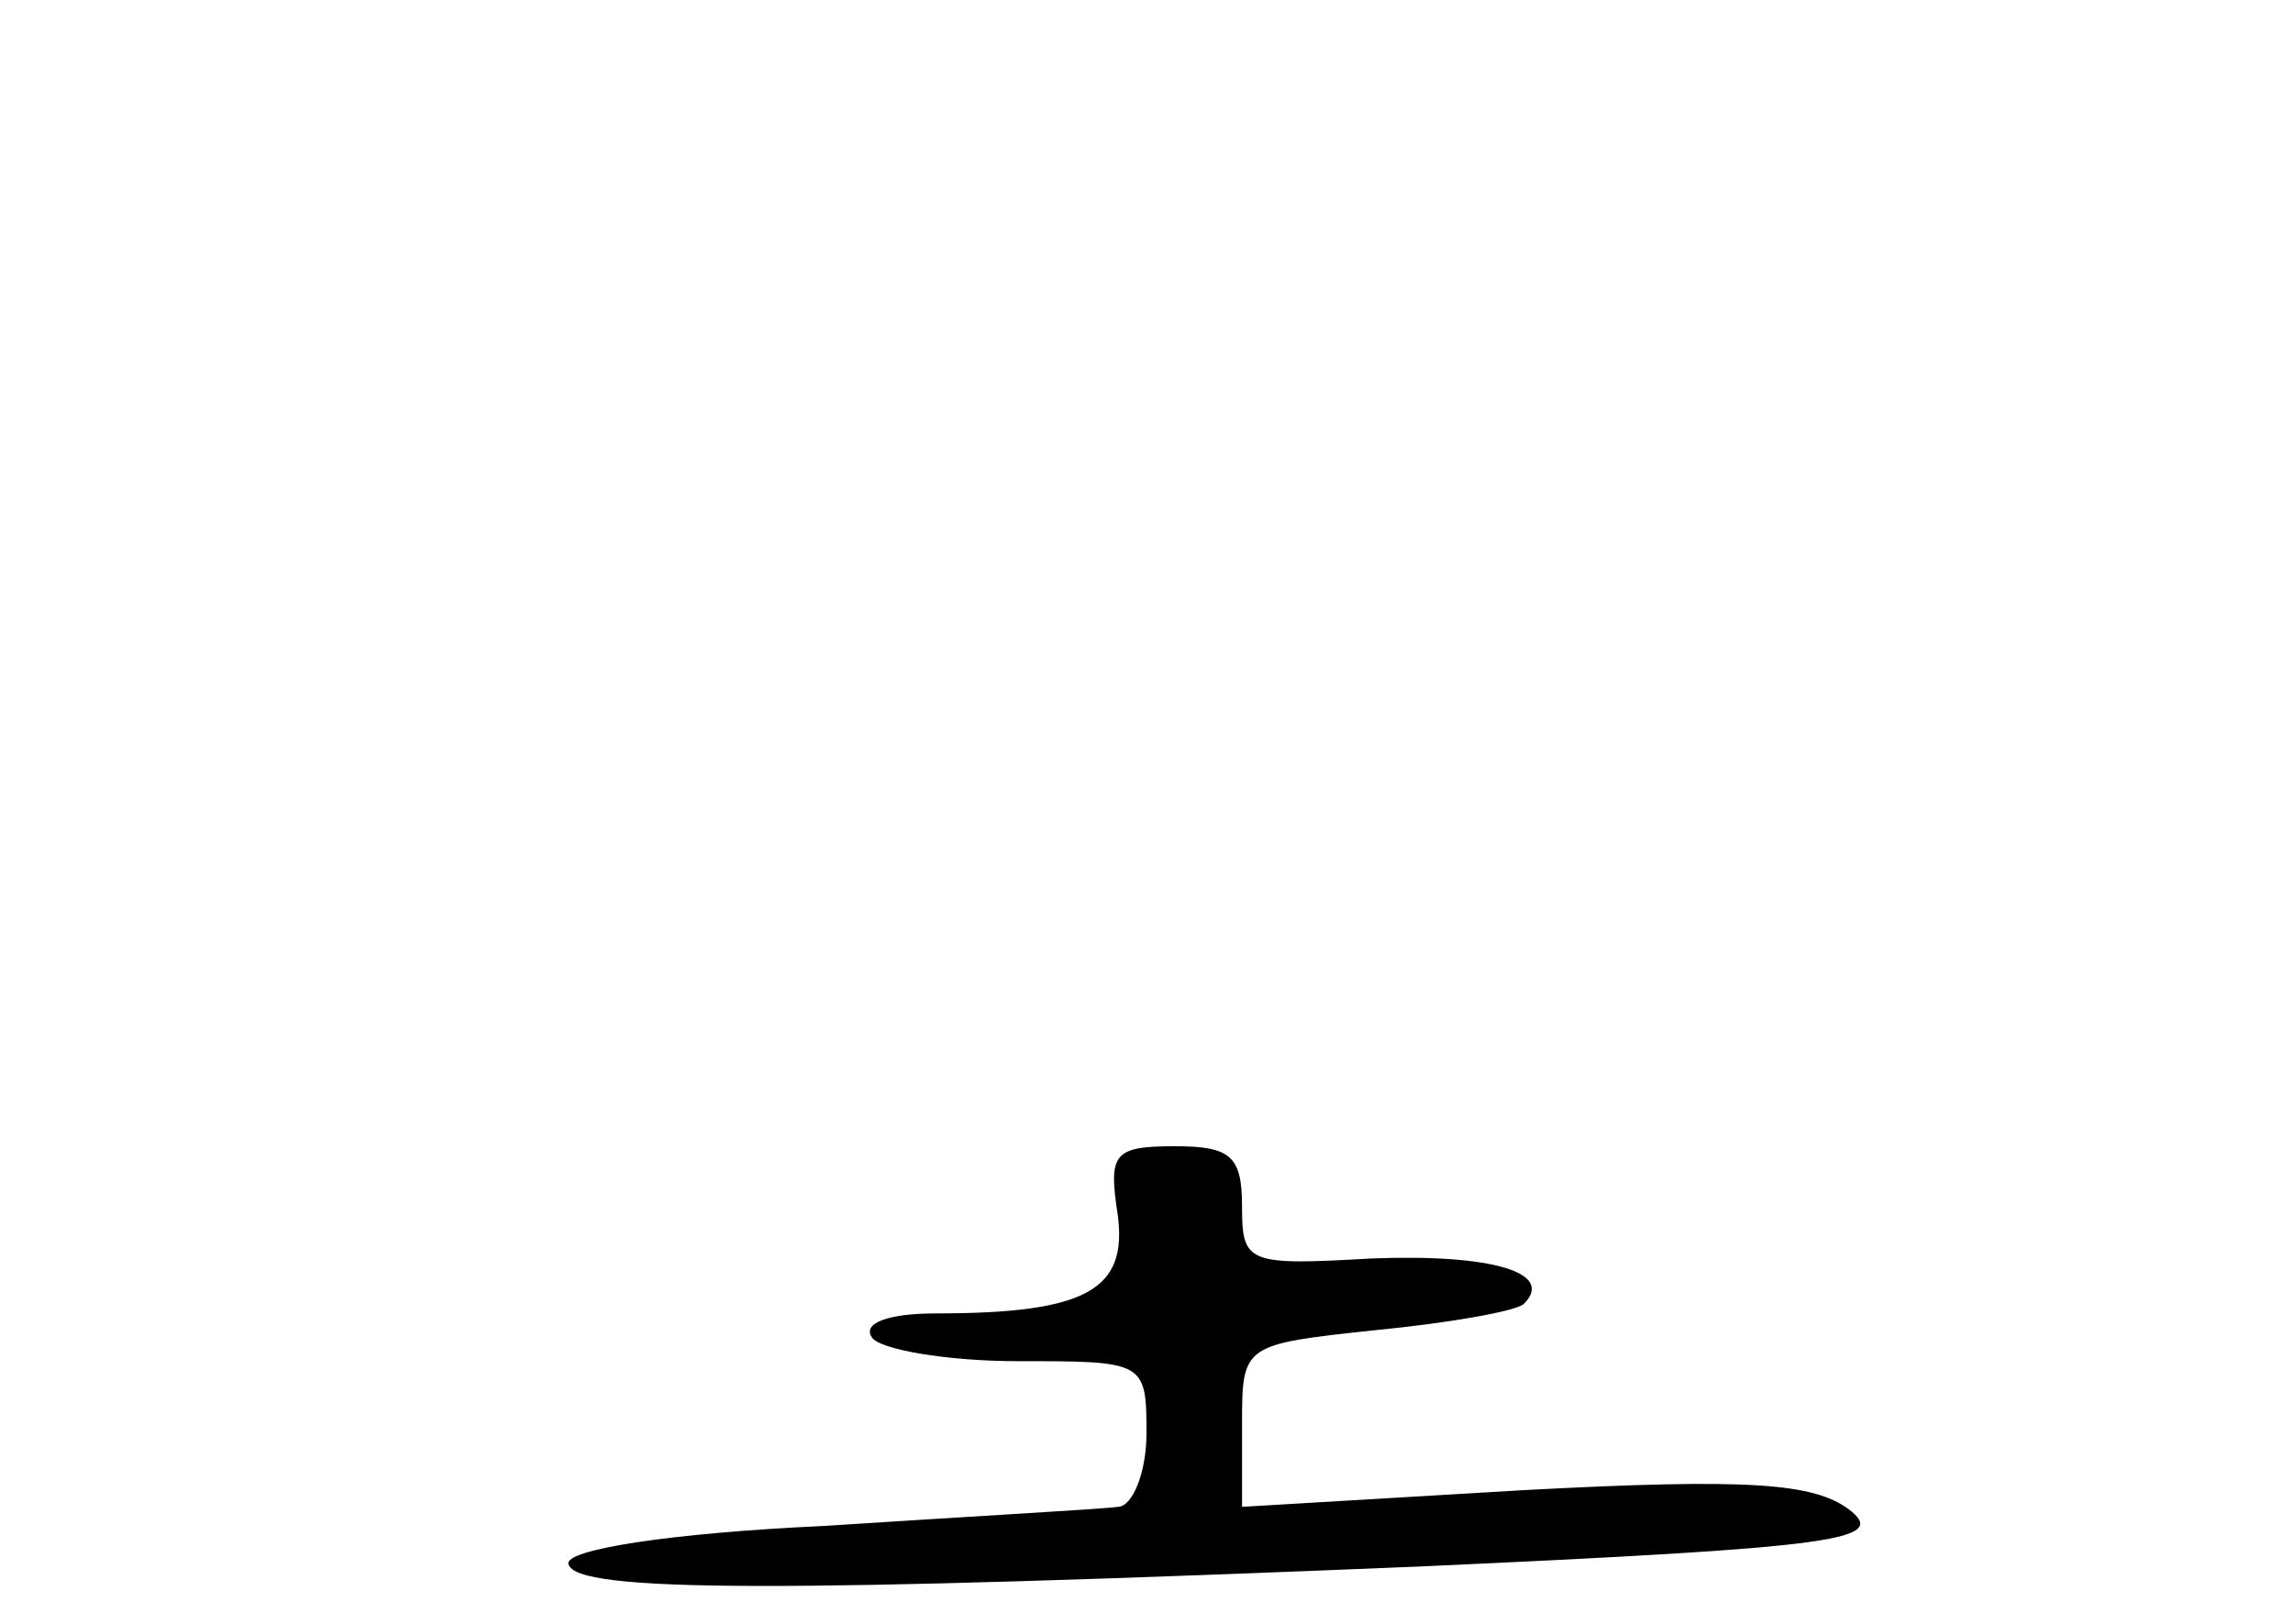 <?xml version="1.0" standalone="no"?>
<!DOCTYPE svg PUBLIC "-//W3C//DTD SVG 20010904//EN"
 "http://www.w3.org/TR/2001/REC-SVG-20010904/DTD/svg10.dtd">
<svg version="1.0" xmlns="http://www.w3.org/2000/svg"
 width="96pt" height="68pt" viewBox="0 0 96 68"
 preserveAspectRatio="xMidYMid meet">
<g transform="translate(0,68) scale(0.1,-0.1)"
fill="#000000" stroke="none">
<path d="M468 171 c4 -31 -13 -41 -76 -41 -20 0 -31 -4 -27 -10 3 -5 31 -10
61 -10 53 0 54 0 54 -30 0 -17 -6 -31 -12 -31 -7 -1 -62 -4 -123 -8 -65 -3
-109 -10 -107 -16 3 -12 89 -12 356 -1 176 8 197 11 180 24 -15 11 -42 13
-136 8 l-118 -7 0 34 c0 34 0 34 56 40 31 3 59 8 62 11 13 13 -13 21 -64 19
-52 -3 -54 -2 -54 22 0 21 -5 25 -28 25 -26 0 -28 -3 -24 -29z"/>
</g>
</svg>
